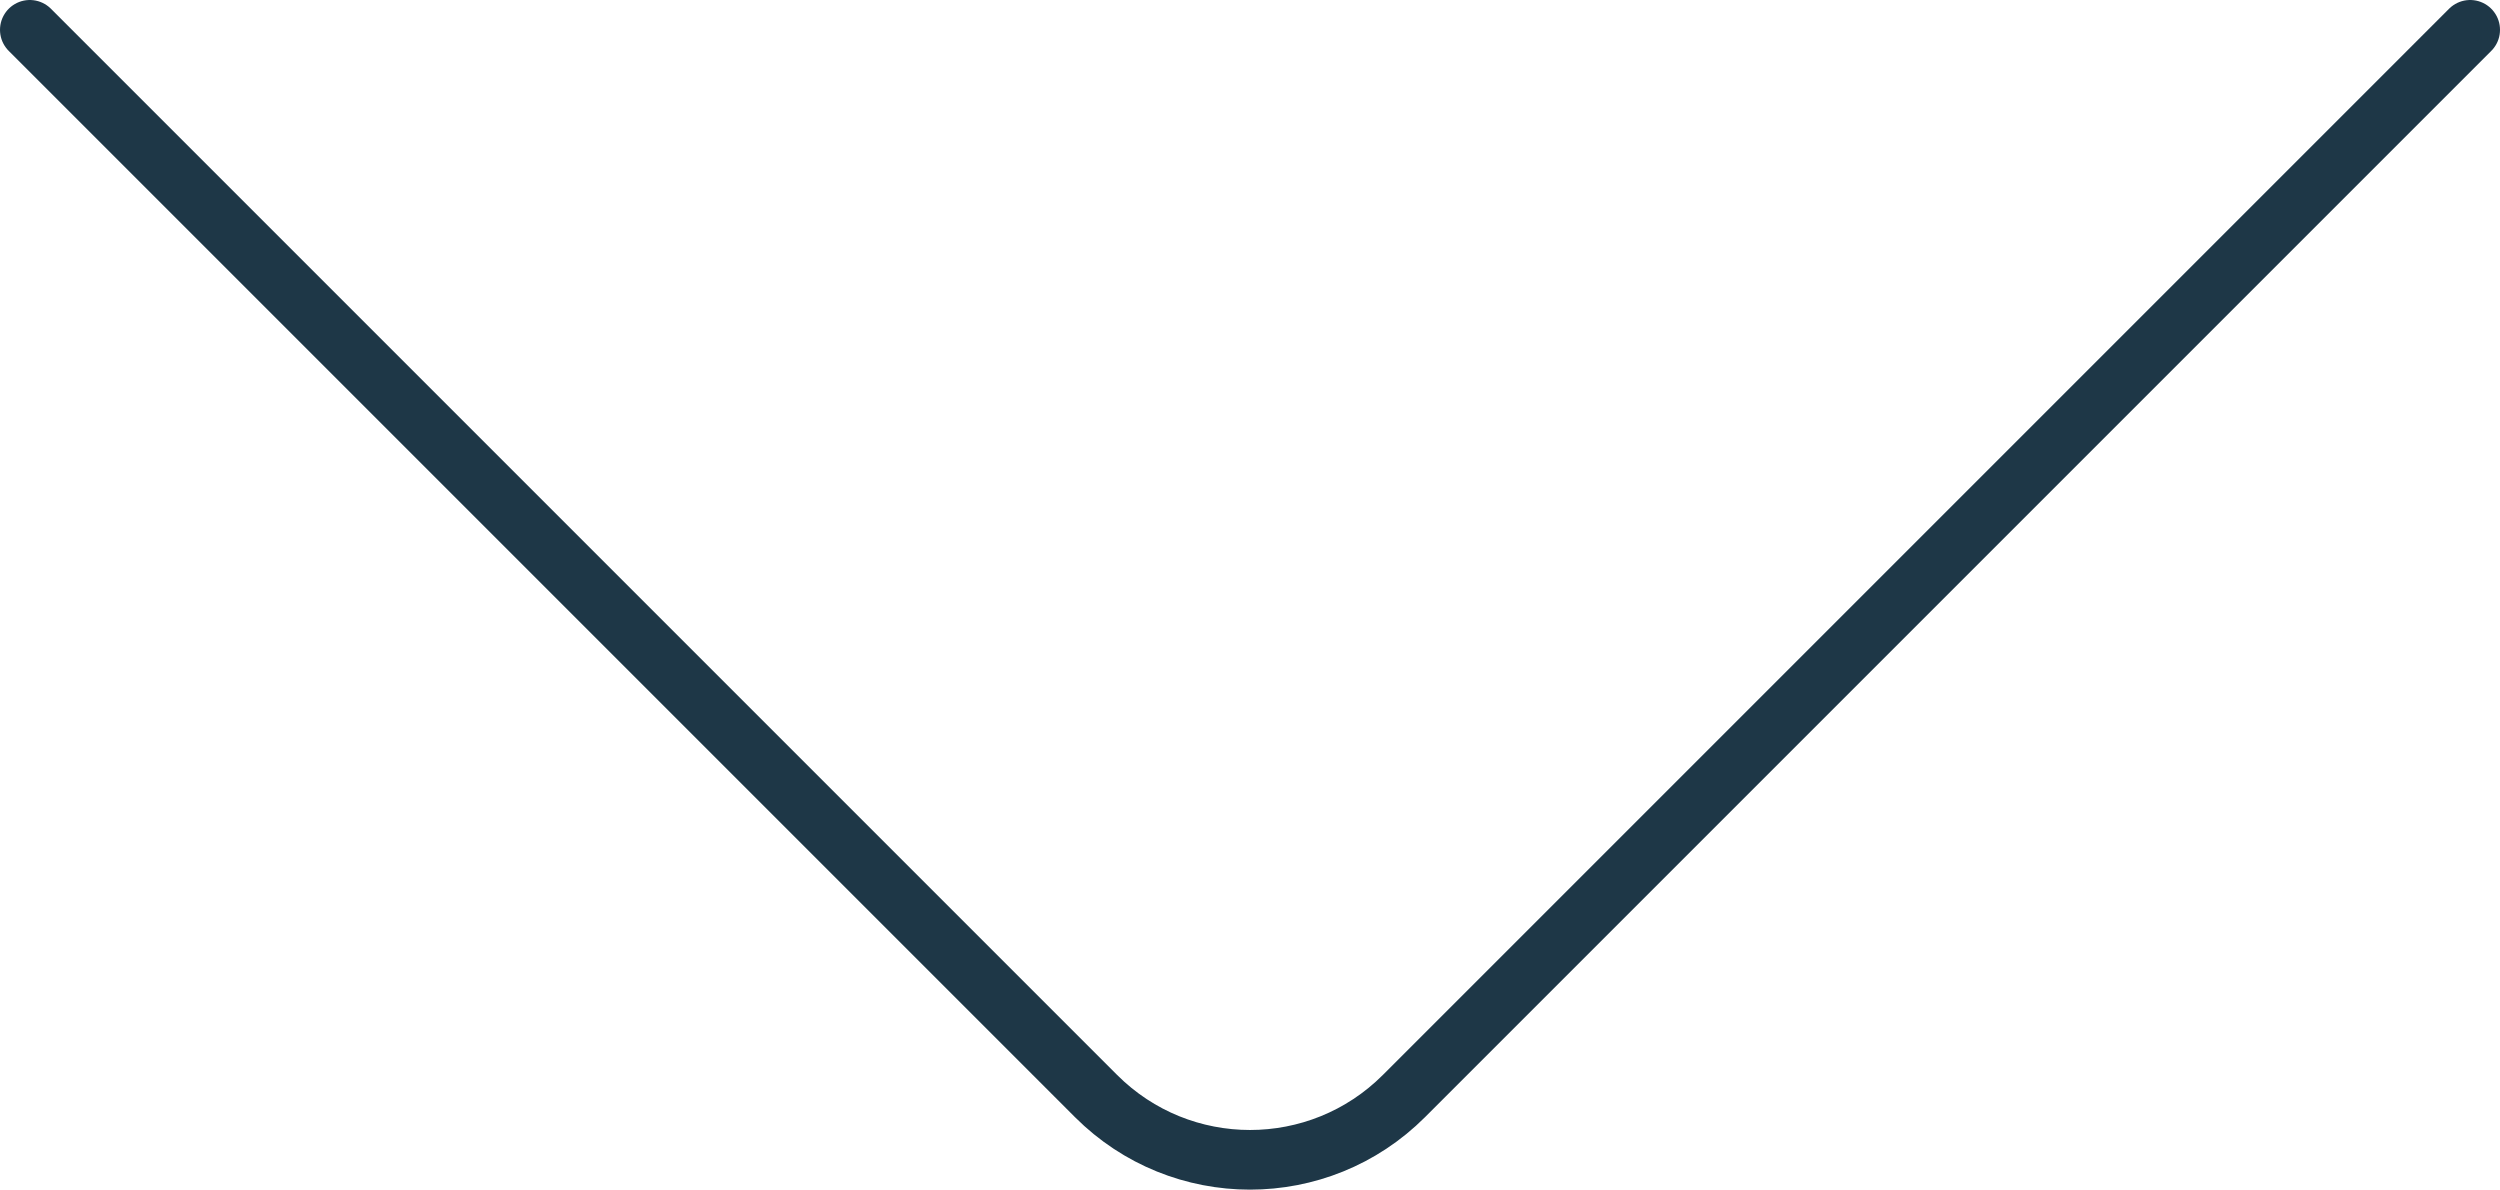 <?xml version="1.0" encoding="utf-8"?>
<!-- Generator: Adobe Illustrator 17.0.1, SVG Export Plug-In . SVG Version: 6.00 Build 0)  -->
<!DOCTYPE svg PUBLIC "-//W3C//DTD SVG 1.1//EN" "http://www.w3.org/Graphics/SVG/1.1/DTD/svg11.dtd">
<svg version="1.1" id="Слой_1" xmlns="http://www.w3.org/2000/svg" xmlns:xlink="http://www.w3.org/1999/xlink" x="0px" y="0px"
	 width="293.399px" height="139.616px" viewBox="0 0 293.399 139.616" enable-background="new 0 0 293.399 139.616"
	 xml:space="preserve">
<g>
	<defs>
		<rect id="SVGID_1_" width="293.399" height="139.616"/>
	</defs>
	<clipPath id="SVGID_2_">
		<use xlink:href="#SVGID_1_"  overflow="visible"/>
	</clipPath>
	
		<path clip-path="url(#SVGID_2_)" fill="none" stroke="#1e3747" stroke-width="7" stroke-linecap="round" stroke-linejoin="round" stroke-miterlimit="10" d="
		M289.899,3.5L164.767,128.632c-9.978,9.978-26.157,9.978-36.136,0L3.5,3.5"/>
</g>
</svg>
